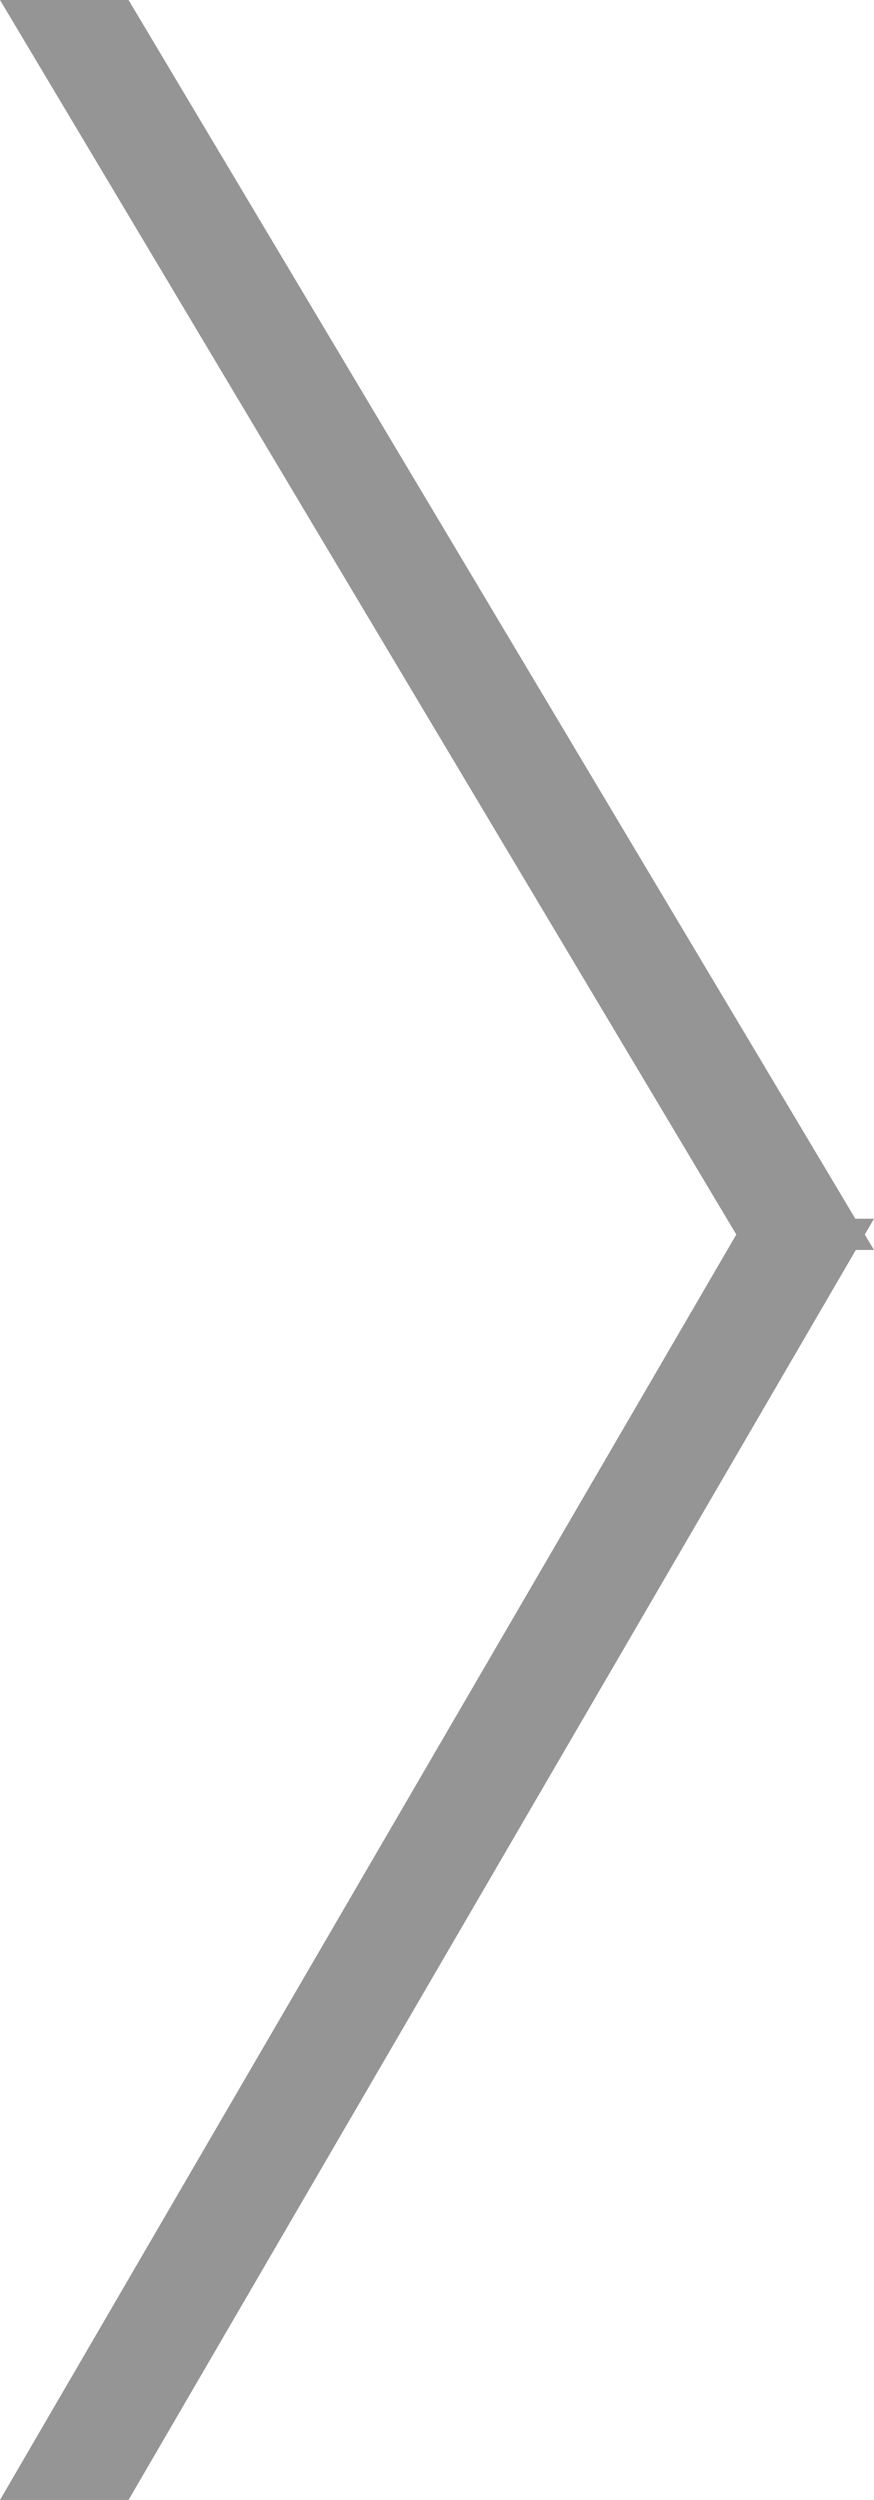 <svg xmlns="http://www.w3.org/2000/svg" xmlns:xlink="http://www.w3.org/1999/xlink" preserveAspectRatio="xMidYMid" width="14" height="40" viewBox="0 0 14 40">
  <defs>
    <style>
      .cls-1 {
        fill: #959595;
        fill-rule: evenodd;
      }
    </style>
  </defs>
  <path d="M13.853,19.753 L14.000,20.000 L13.709,20.000 L2.059,40.000 L0.000,40.000 L11.794,19.753 L0.000,-0.000 L2.059,-0.000 L13.701,19.500 L14.000,19.500 L13.853,19.753 Z" class="cls-1"/>
</svg>

